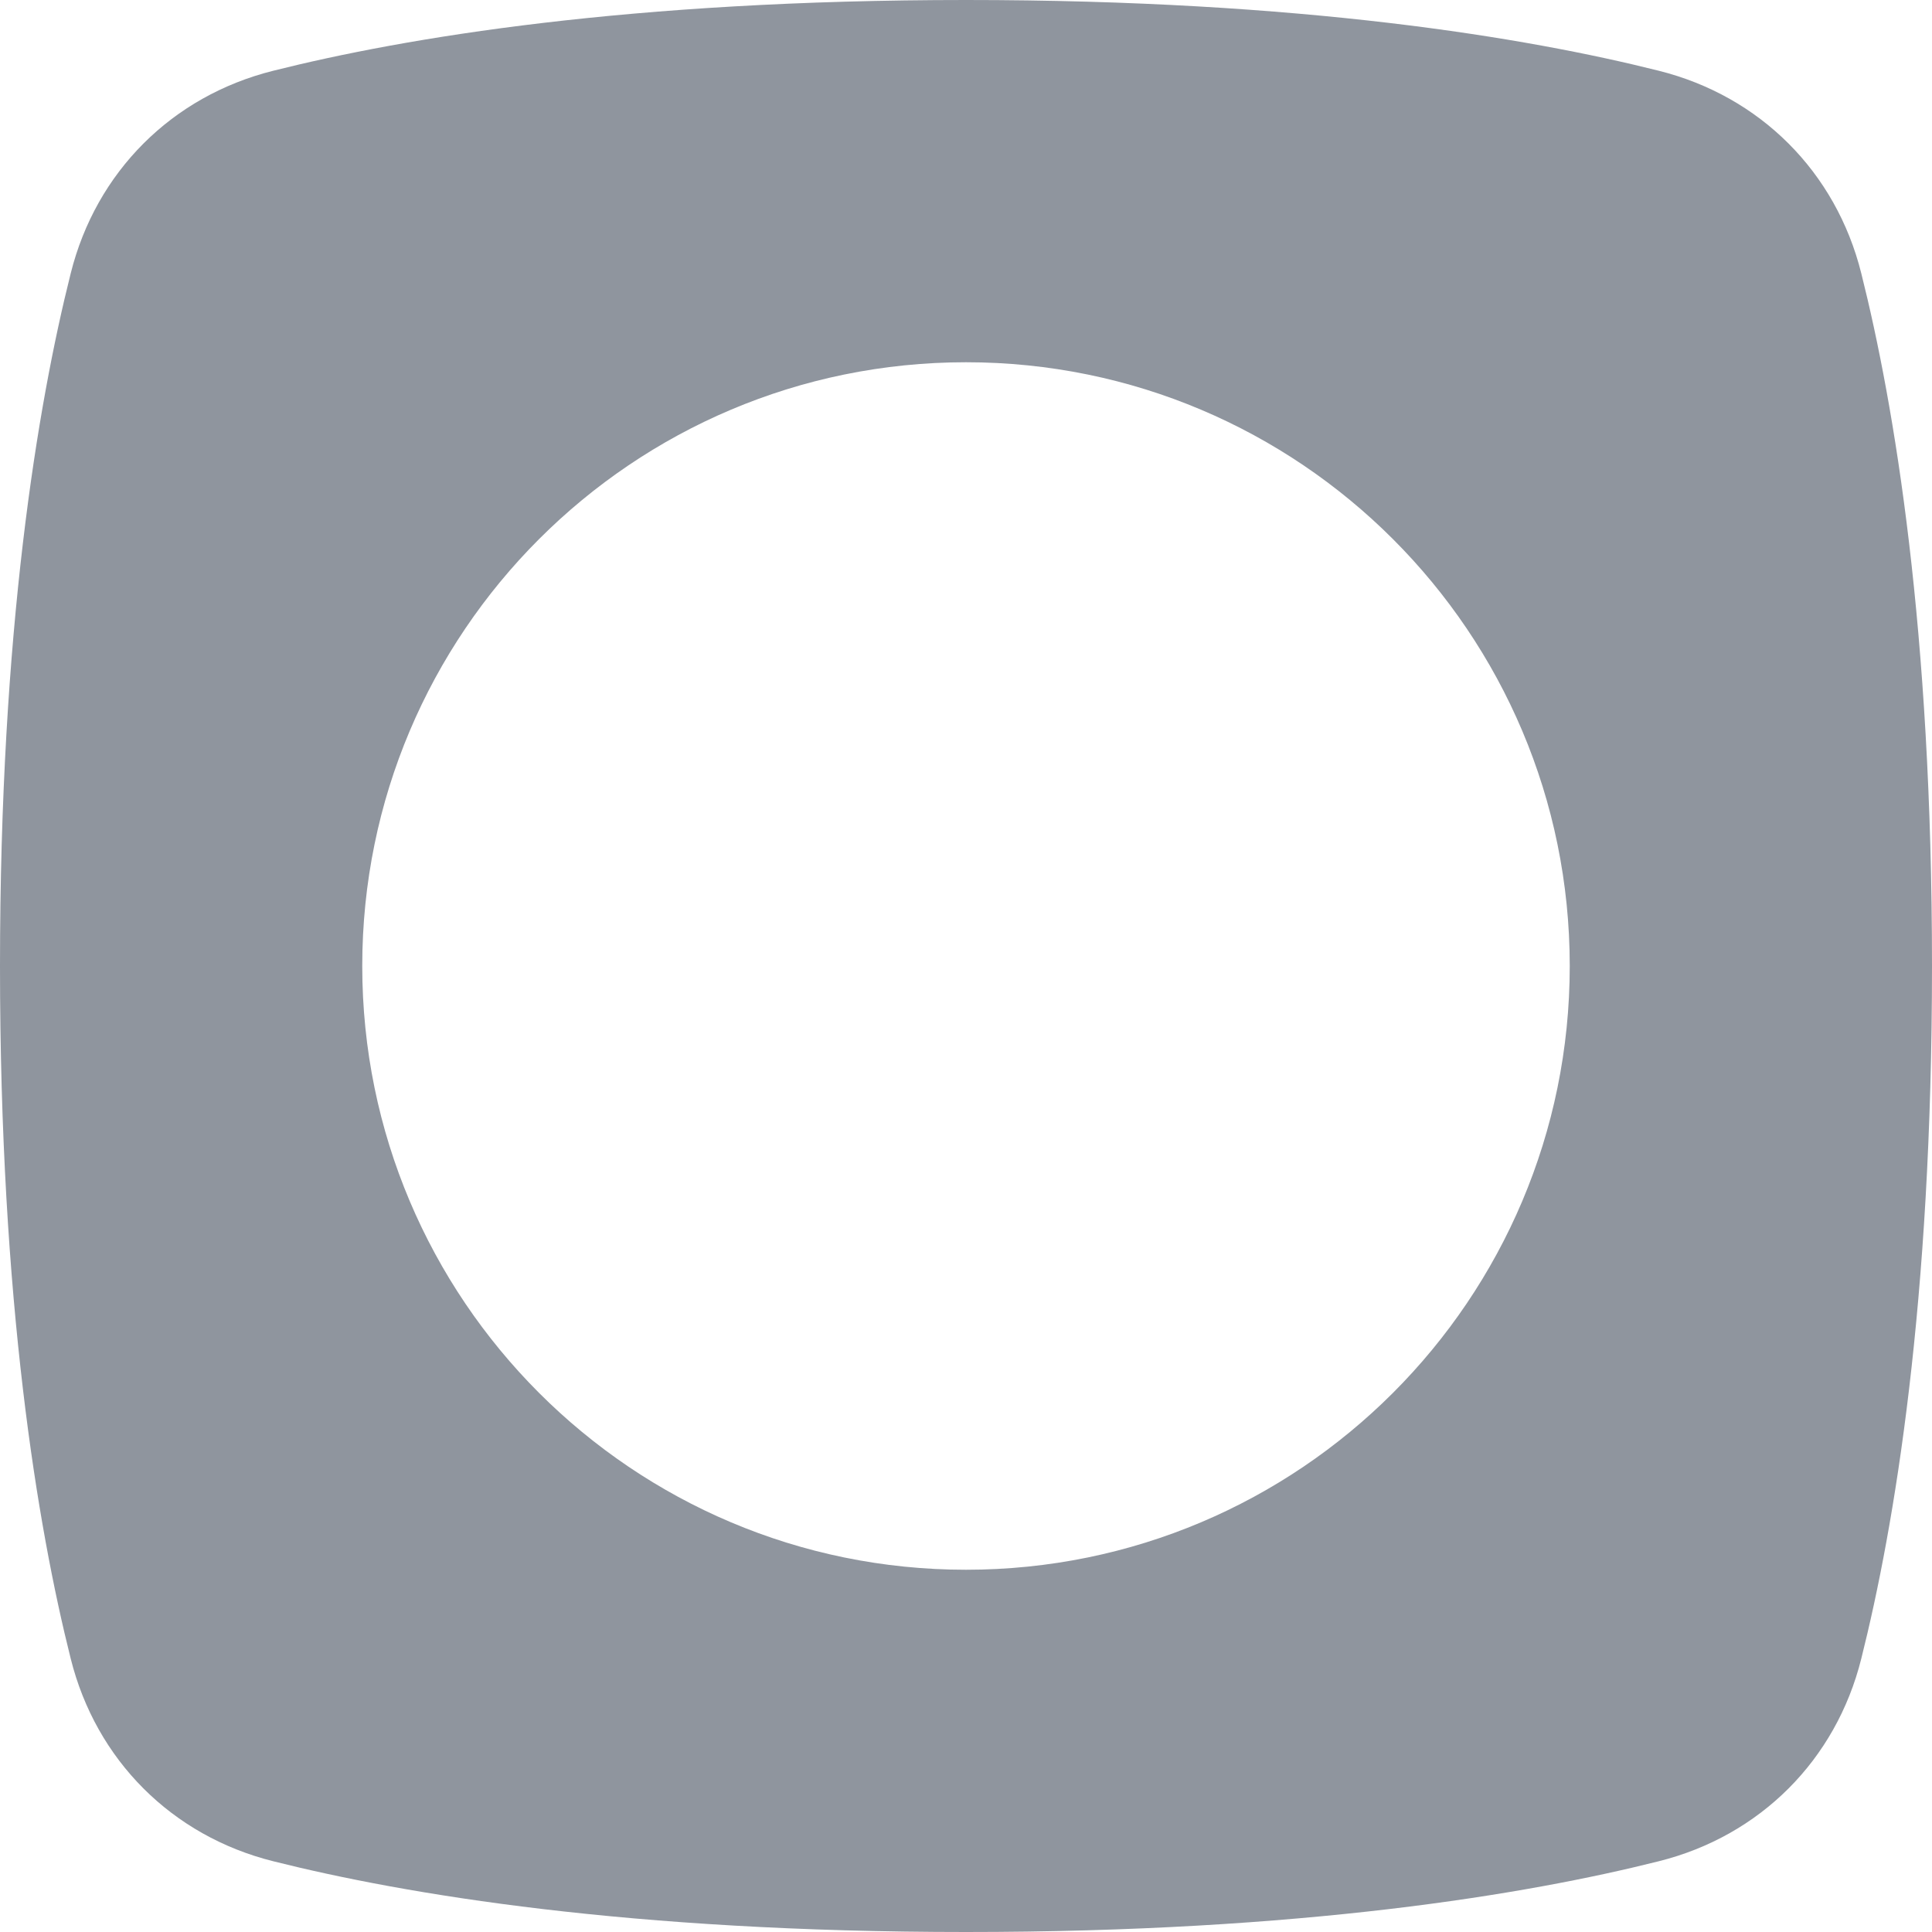 <svg width="10" height="10" viewBox="0 0 10 10" fill="none" xmlns="http://www.w3.org/2000/svg">
<path fill-rule="evenodd" clip-rule="evenodd" d="M1.415 0.366C0.89 0.497 0.497 0.89 0.366 1.415C0.194 2.1 0 3.259 0 5C0 6.741 0.194 7.9 0.366 8.585C0.497 9.11 0.89 9.503 1.415 9.634C2.1 9.806 3.259 10 5 10C6.741 10 7.9 9.806 8.585 9.634C9.11 9.503 9.503 9.11 9.634 8.585C9.806 7.9 10 6.741 10 5C10 3.259 9.806 2.1 9.634 1.415C9.503 0.89 9.11 0.497 8.585 0.366C7.9 0.194 6.741 0 5 0C3.259 0 2.1 0.194 1.415 0.366ZM5 8.125C6.726 8.125 8.125 6.726 8.125 5C8.125 3.274 6.726 1.875 5 1.875C3.274 1.875 1.875 3.274 1.875 5C1.875 6.726 3.274 8.125 5 8.125Z" fill="#8F959E"/>
</svg>
